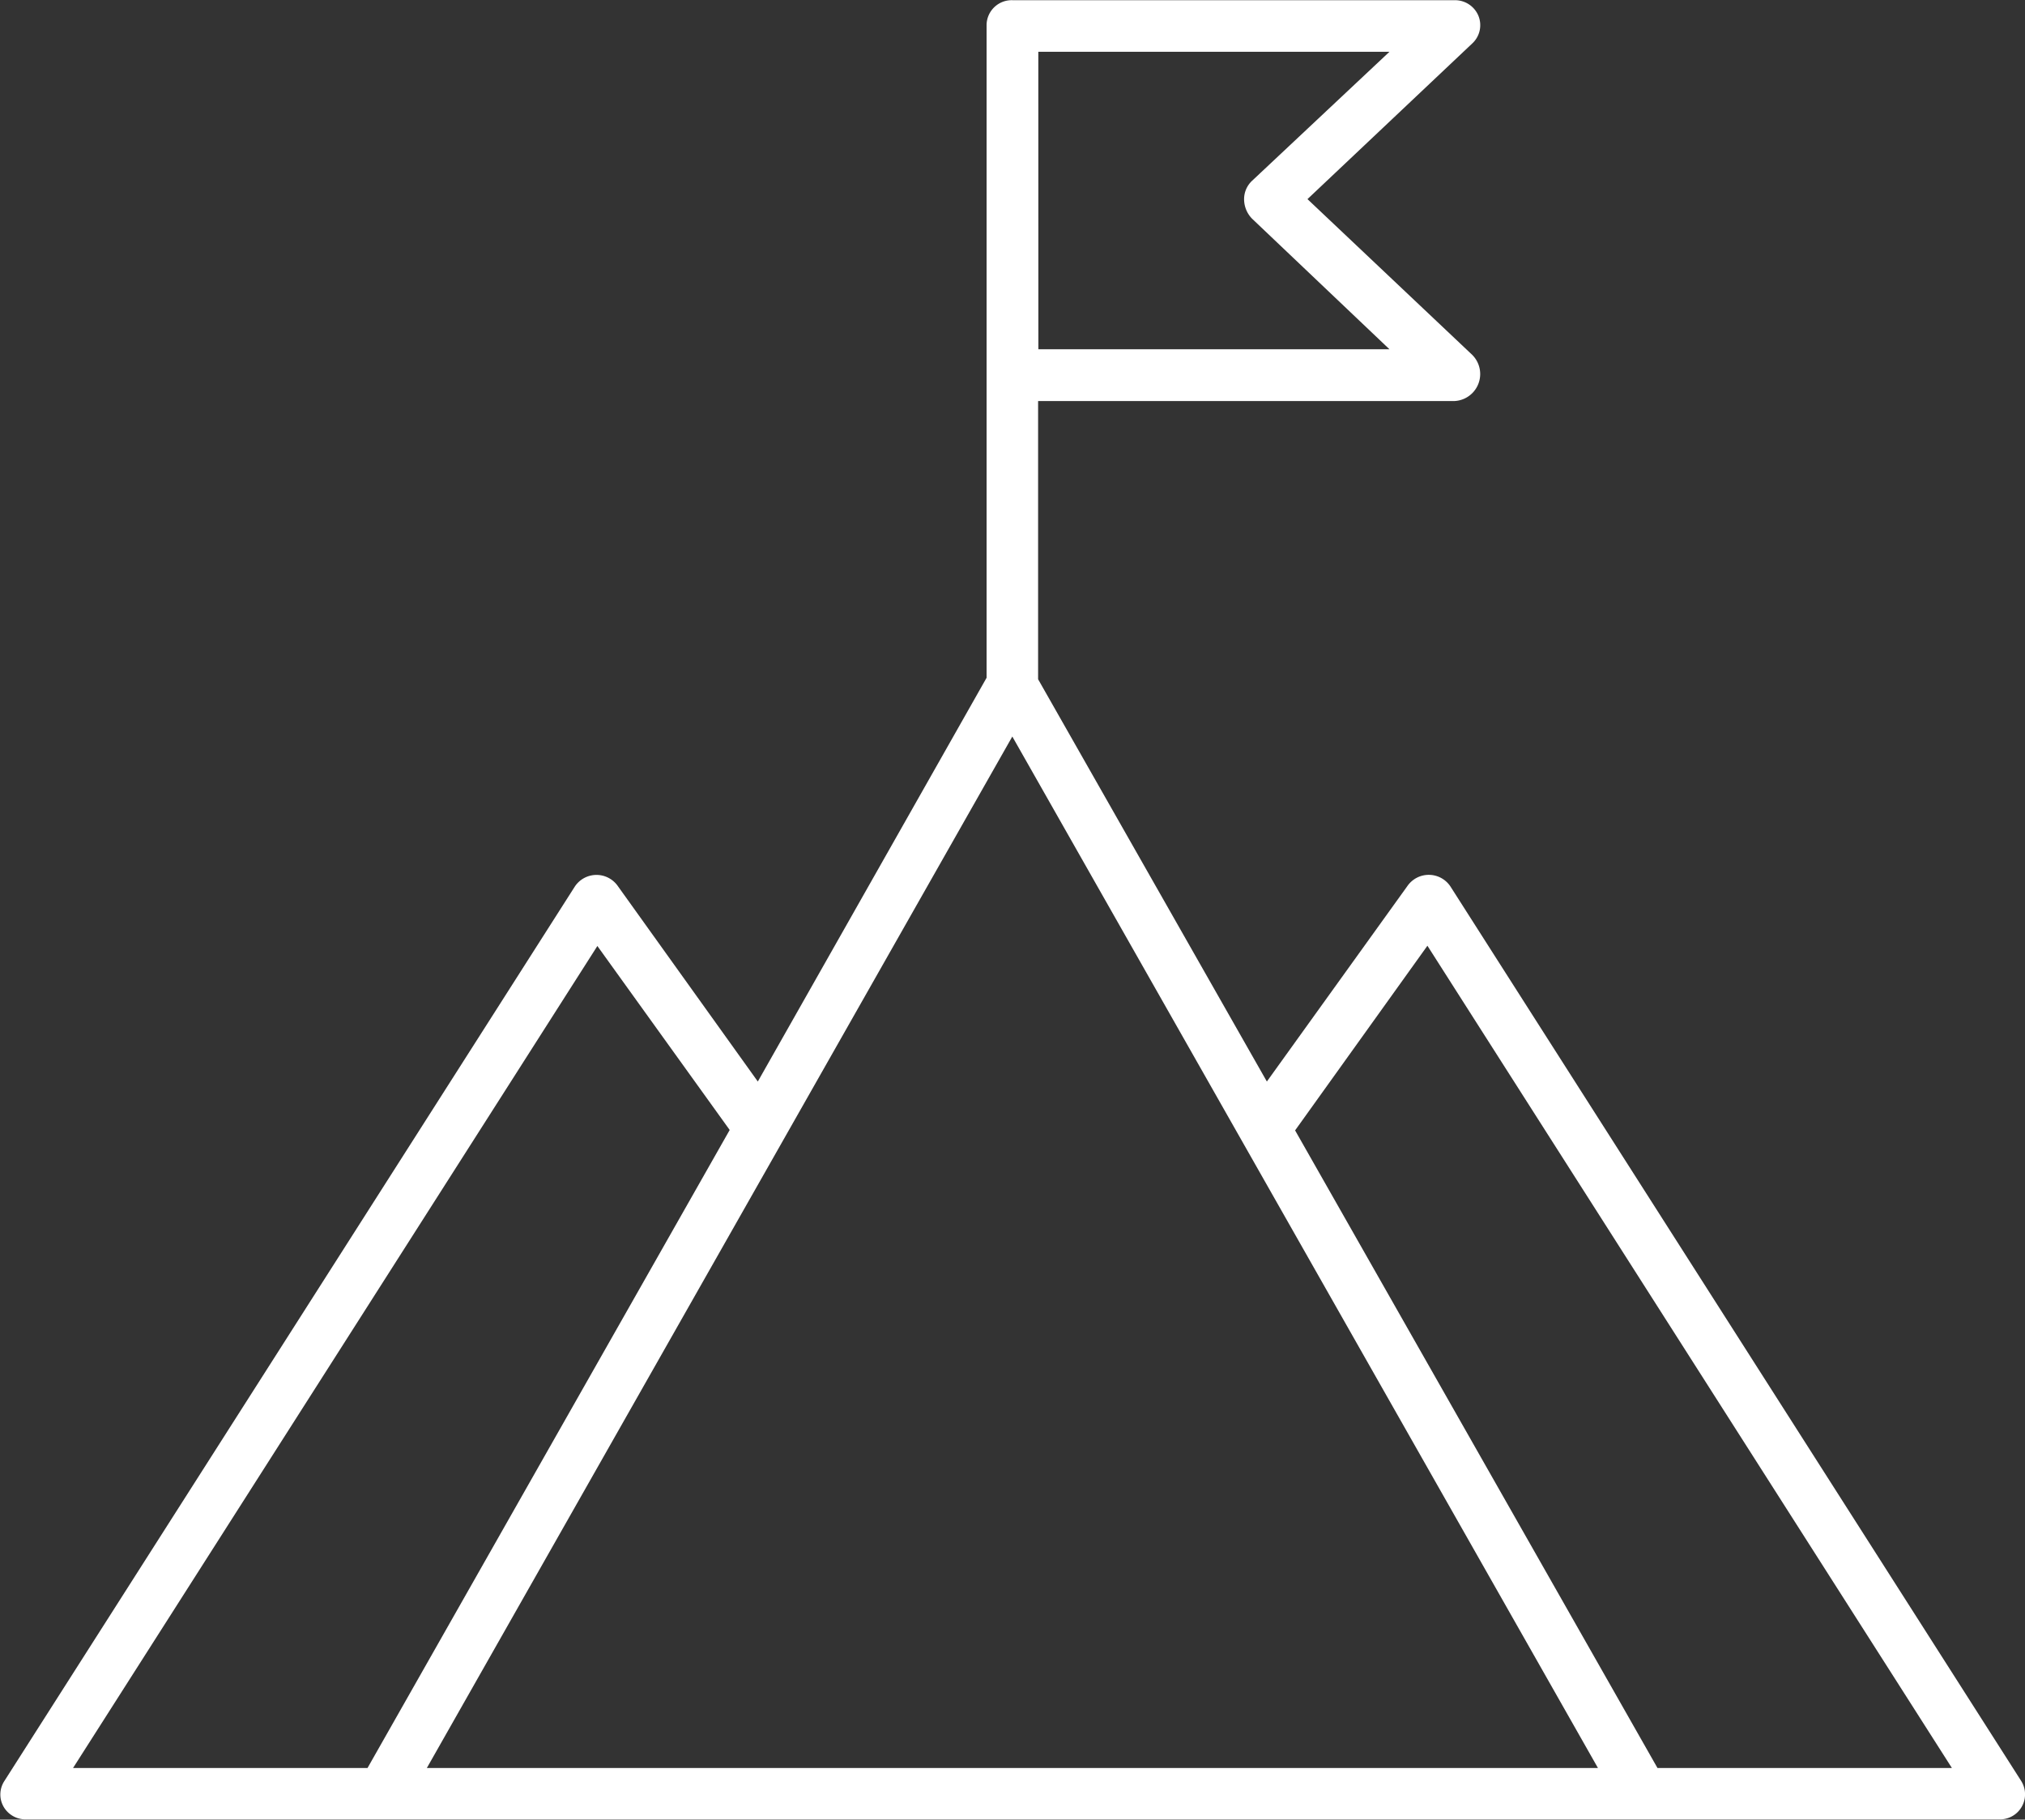 <svg id="icons8-goal" xmlns="http://www.w3.org/2000/svg" width="38.949" height="35" viewBox="0 0 38.949 35">
  <rect x="0" y="0" width="38.949" height="35" fill="#333333" stroke="none"/>
  <path id="icons8-goal-2" data-name="icons8-goal" d="M49.091,62.049a.5.5,0,0,0-.824-.023l-2.71,3.77-4.4-7.738V52.707h8.006a.52.52,0,0,0,.342-.89l-3.167-2.994,3.167-2.992a.479.479,0,0,0,.121-.534.487.487,0,0,0-.463-.3H40.672a.483.483,0,0,0-.506.472V58.03l-4.4,7.766-2.7-3.77a.5.5,0,0,0-.822.023l-10.969,17.2a.474.474,0,0,0-.017.494.486.486,0,0,0,.436.245H59.641a.482.482,0,0,0,.42-.746Zm-7.93-16.06h6.754l-2.64,2.479a.483.483,0,0,0-.156.355.537.537,0,0,0,.156.379l2.64,2.509H41.162Zm-8.481,17.2,2.545,3.539L28.259,79H22.595ZM43.625,79H29.4l11.261-19.84L51.925,79Zm9.445,0L46.1,66.736l2.545-3.552L58.733,79Z" transform="translate(-21.19 -44.993)" fill="#fff"/>
</svg>
